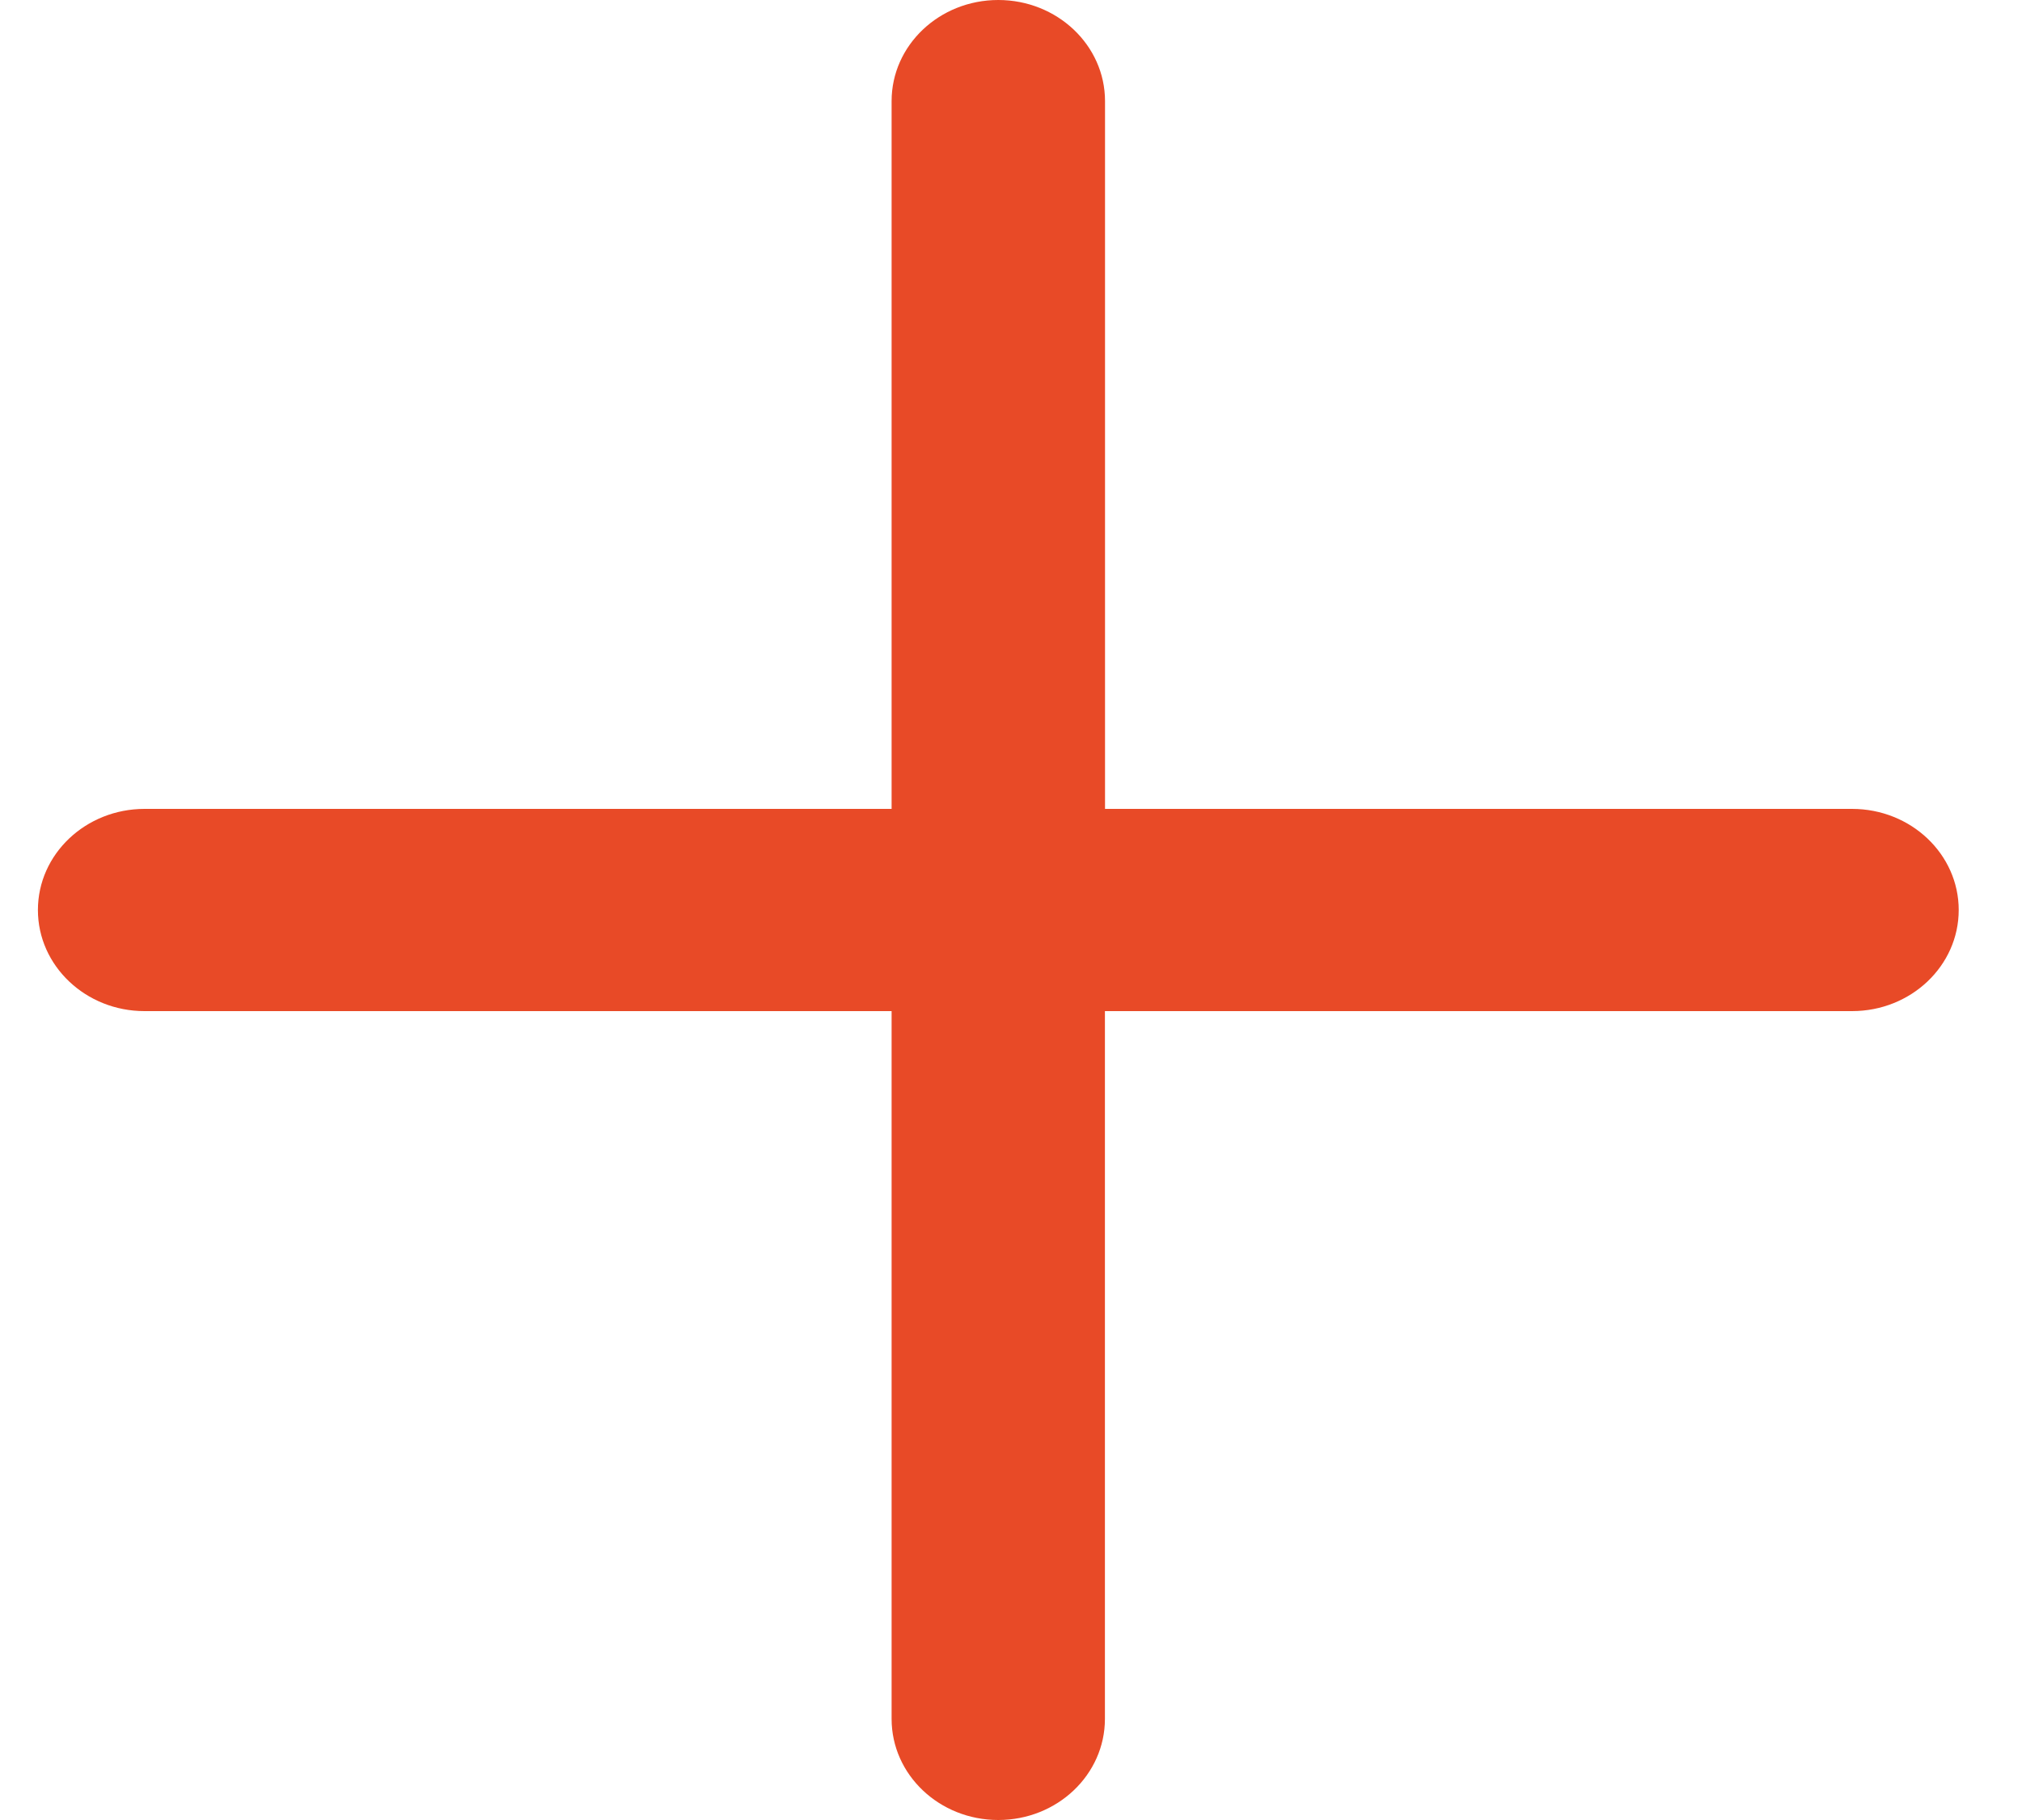 <svg width="20" height="18" viewBox="0 0 20 18" xmlns="http://www.w3.org/2000/svg">
    <path d="M10.93 8h7.389c.583 0 1.055.448 1.055 1s-.472 1-1.055 1h-7.39v7c0 .552-.472 1-1.055 1s-1.055-.448-1.055-1v-7h-7.39C.848 10 .375 9.552.375 9S.847 8 1.43 8h7.389V1c0-.552.472-1 1.055-1s1.056.448 1.056 1v7z" fill="#E84A27" fill-rule="evenodd"/>
</svg>
